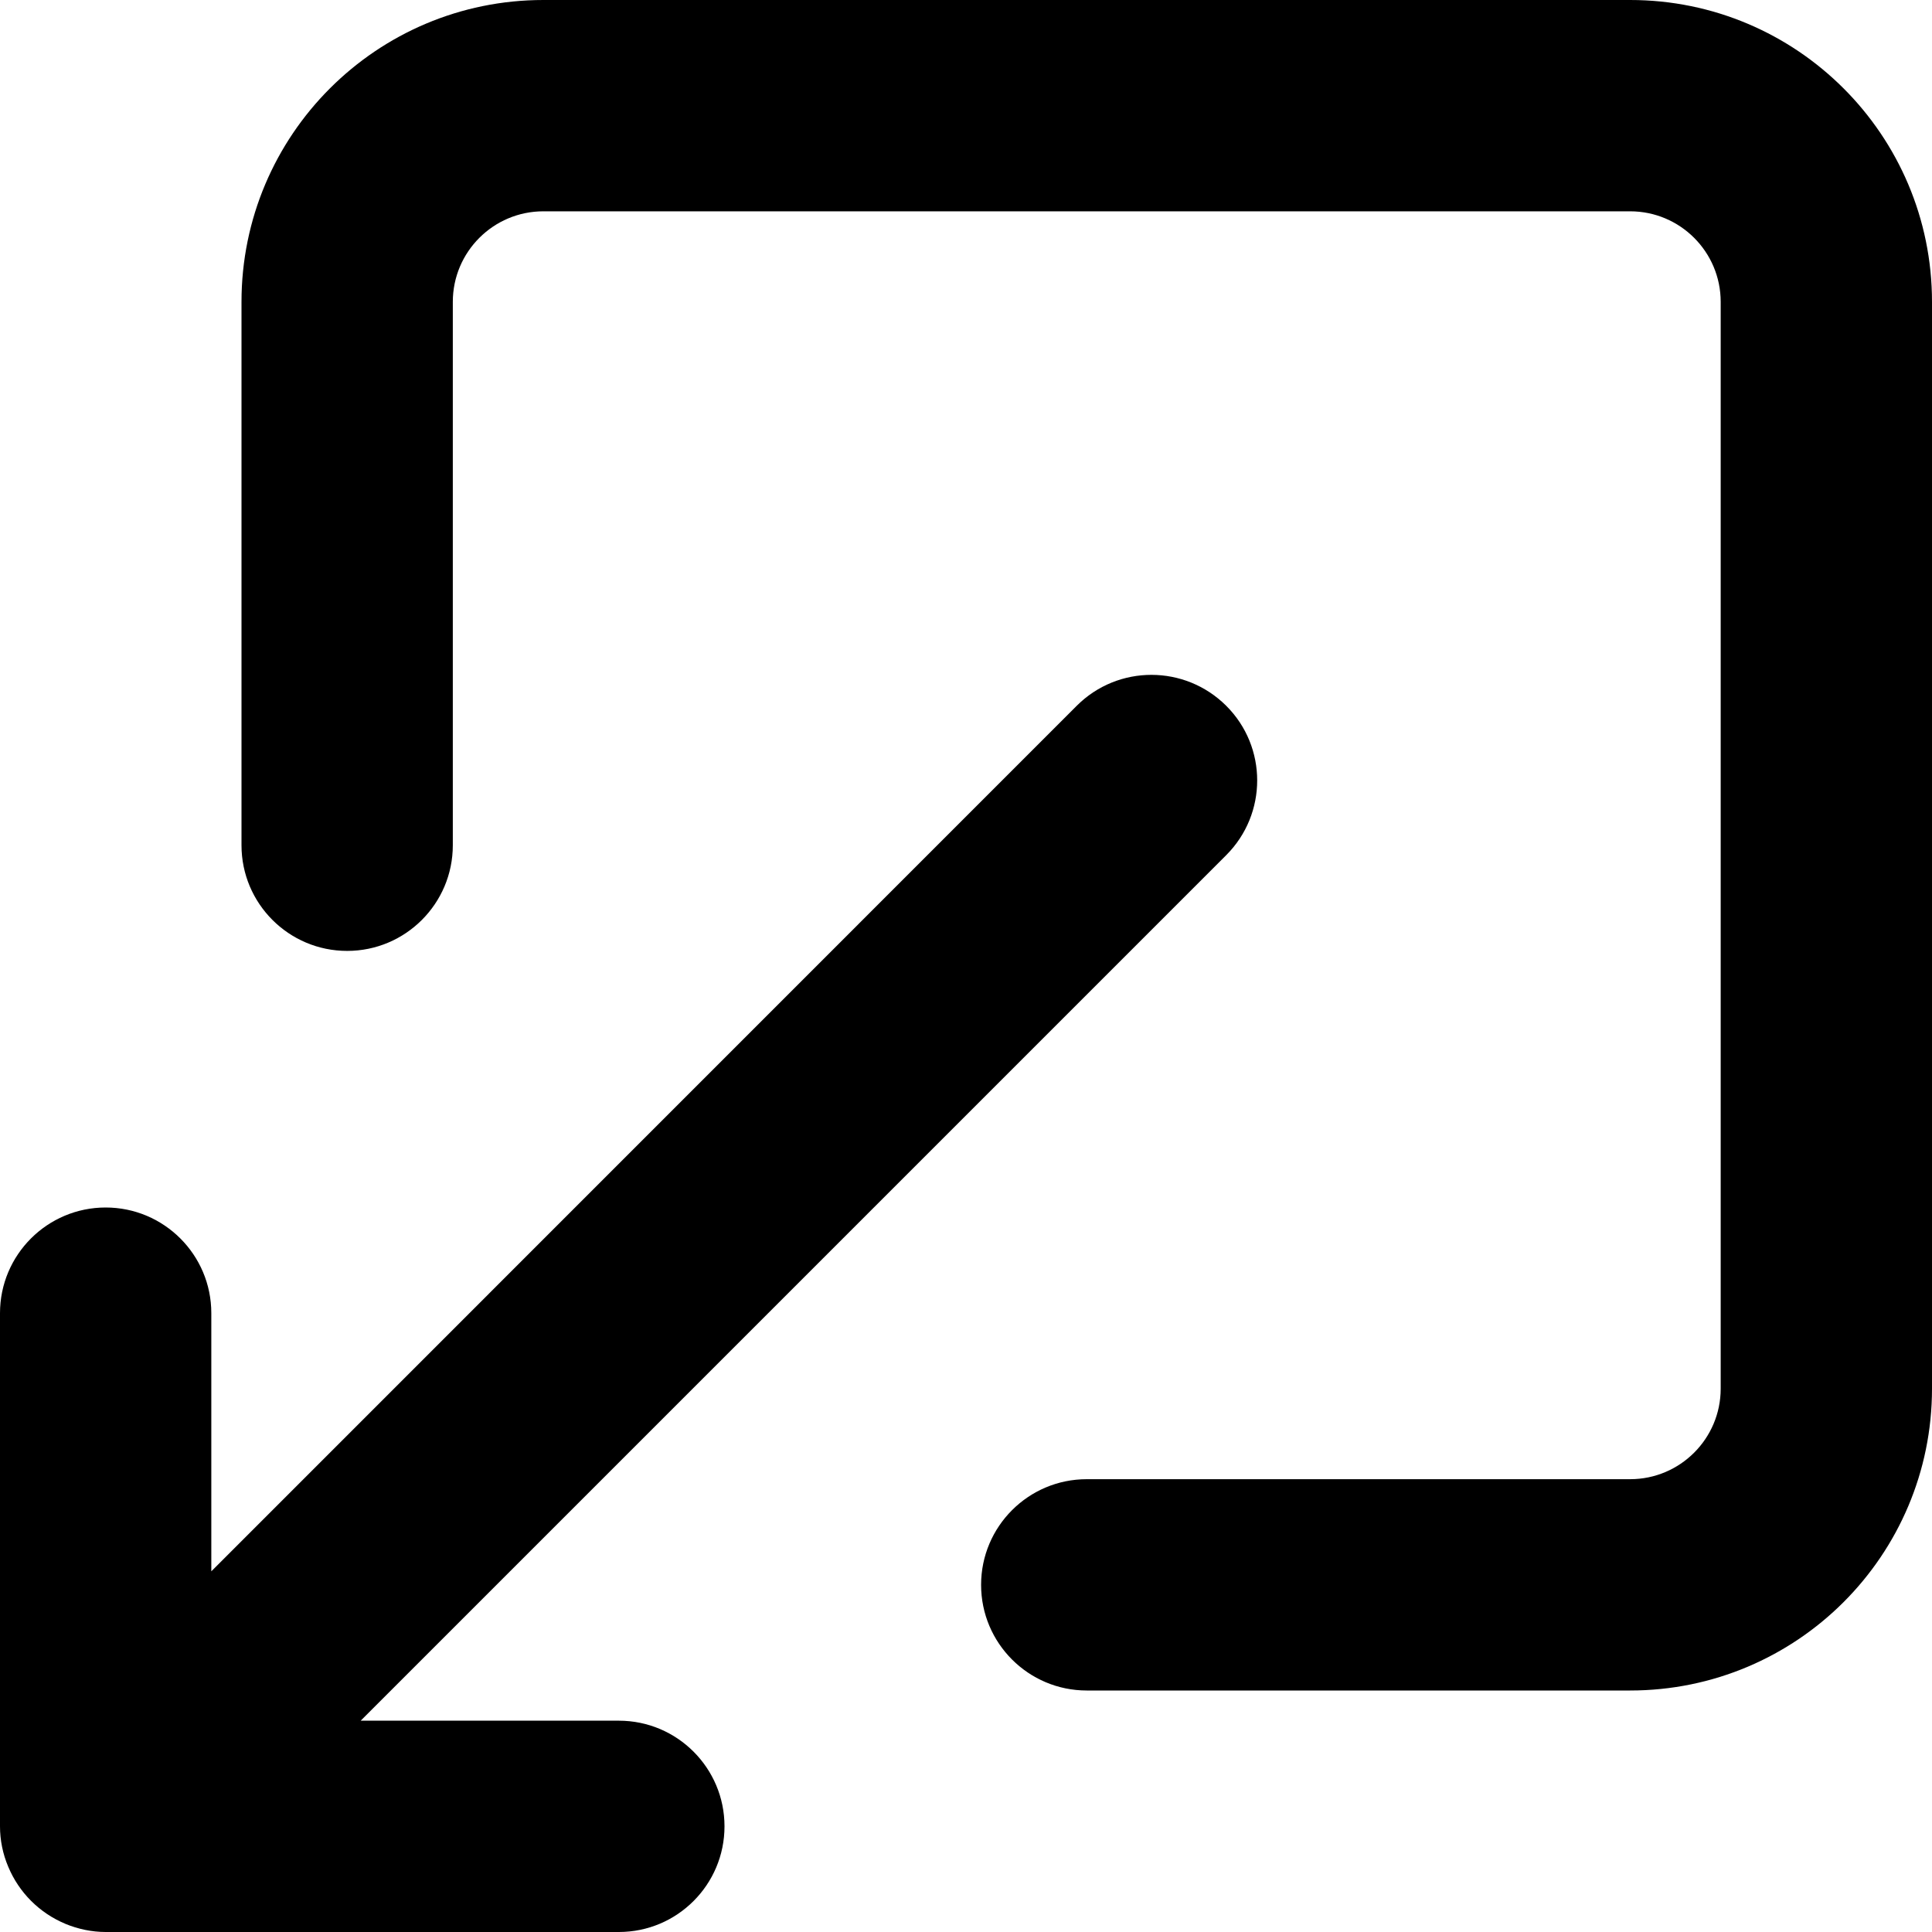 <svg xmlns="http://www.w3.org/2000/svg" viewBox="0 0 16 16"><path d="m13.5,0H4.5c-1.381,0-2.5,1.119-2.5,2.5v4.5c0,.483.392.875.875.875s.875-.392.875-.875V2.5c0-.414.336-.75.75-.75h9c.414,0,.75.336.75.75v9c0,.414-.336.75-.75.75h-4.5c-.483,0-.875.392-.875.875s.392.875.875.875h4.5c1.381,0,2.5-1.119,2.5-2.5V2.5c0-1.381-1.119-2.5-2.5-2.5Z"/><path d="m.54,15.932c.107.044.221.068.335.068h4.25c.483,0,.875-.392.875-.875s-.392-.875-.875-.875h-2.138l7.168-7.168c.342-.342.342-.896,0-1.237s-.896-.342-1.238,0L1.75,13.013v-2.138c0-.483-.392-.875-.875-.875-.483,0-.875.392-.875.875v4.25c0,.114.023.228.068.334.089.214.259.384.473.473Z"/></svg>